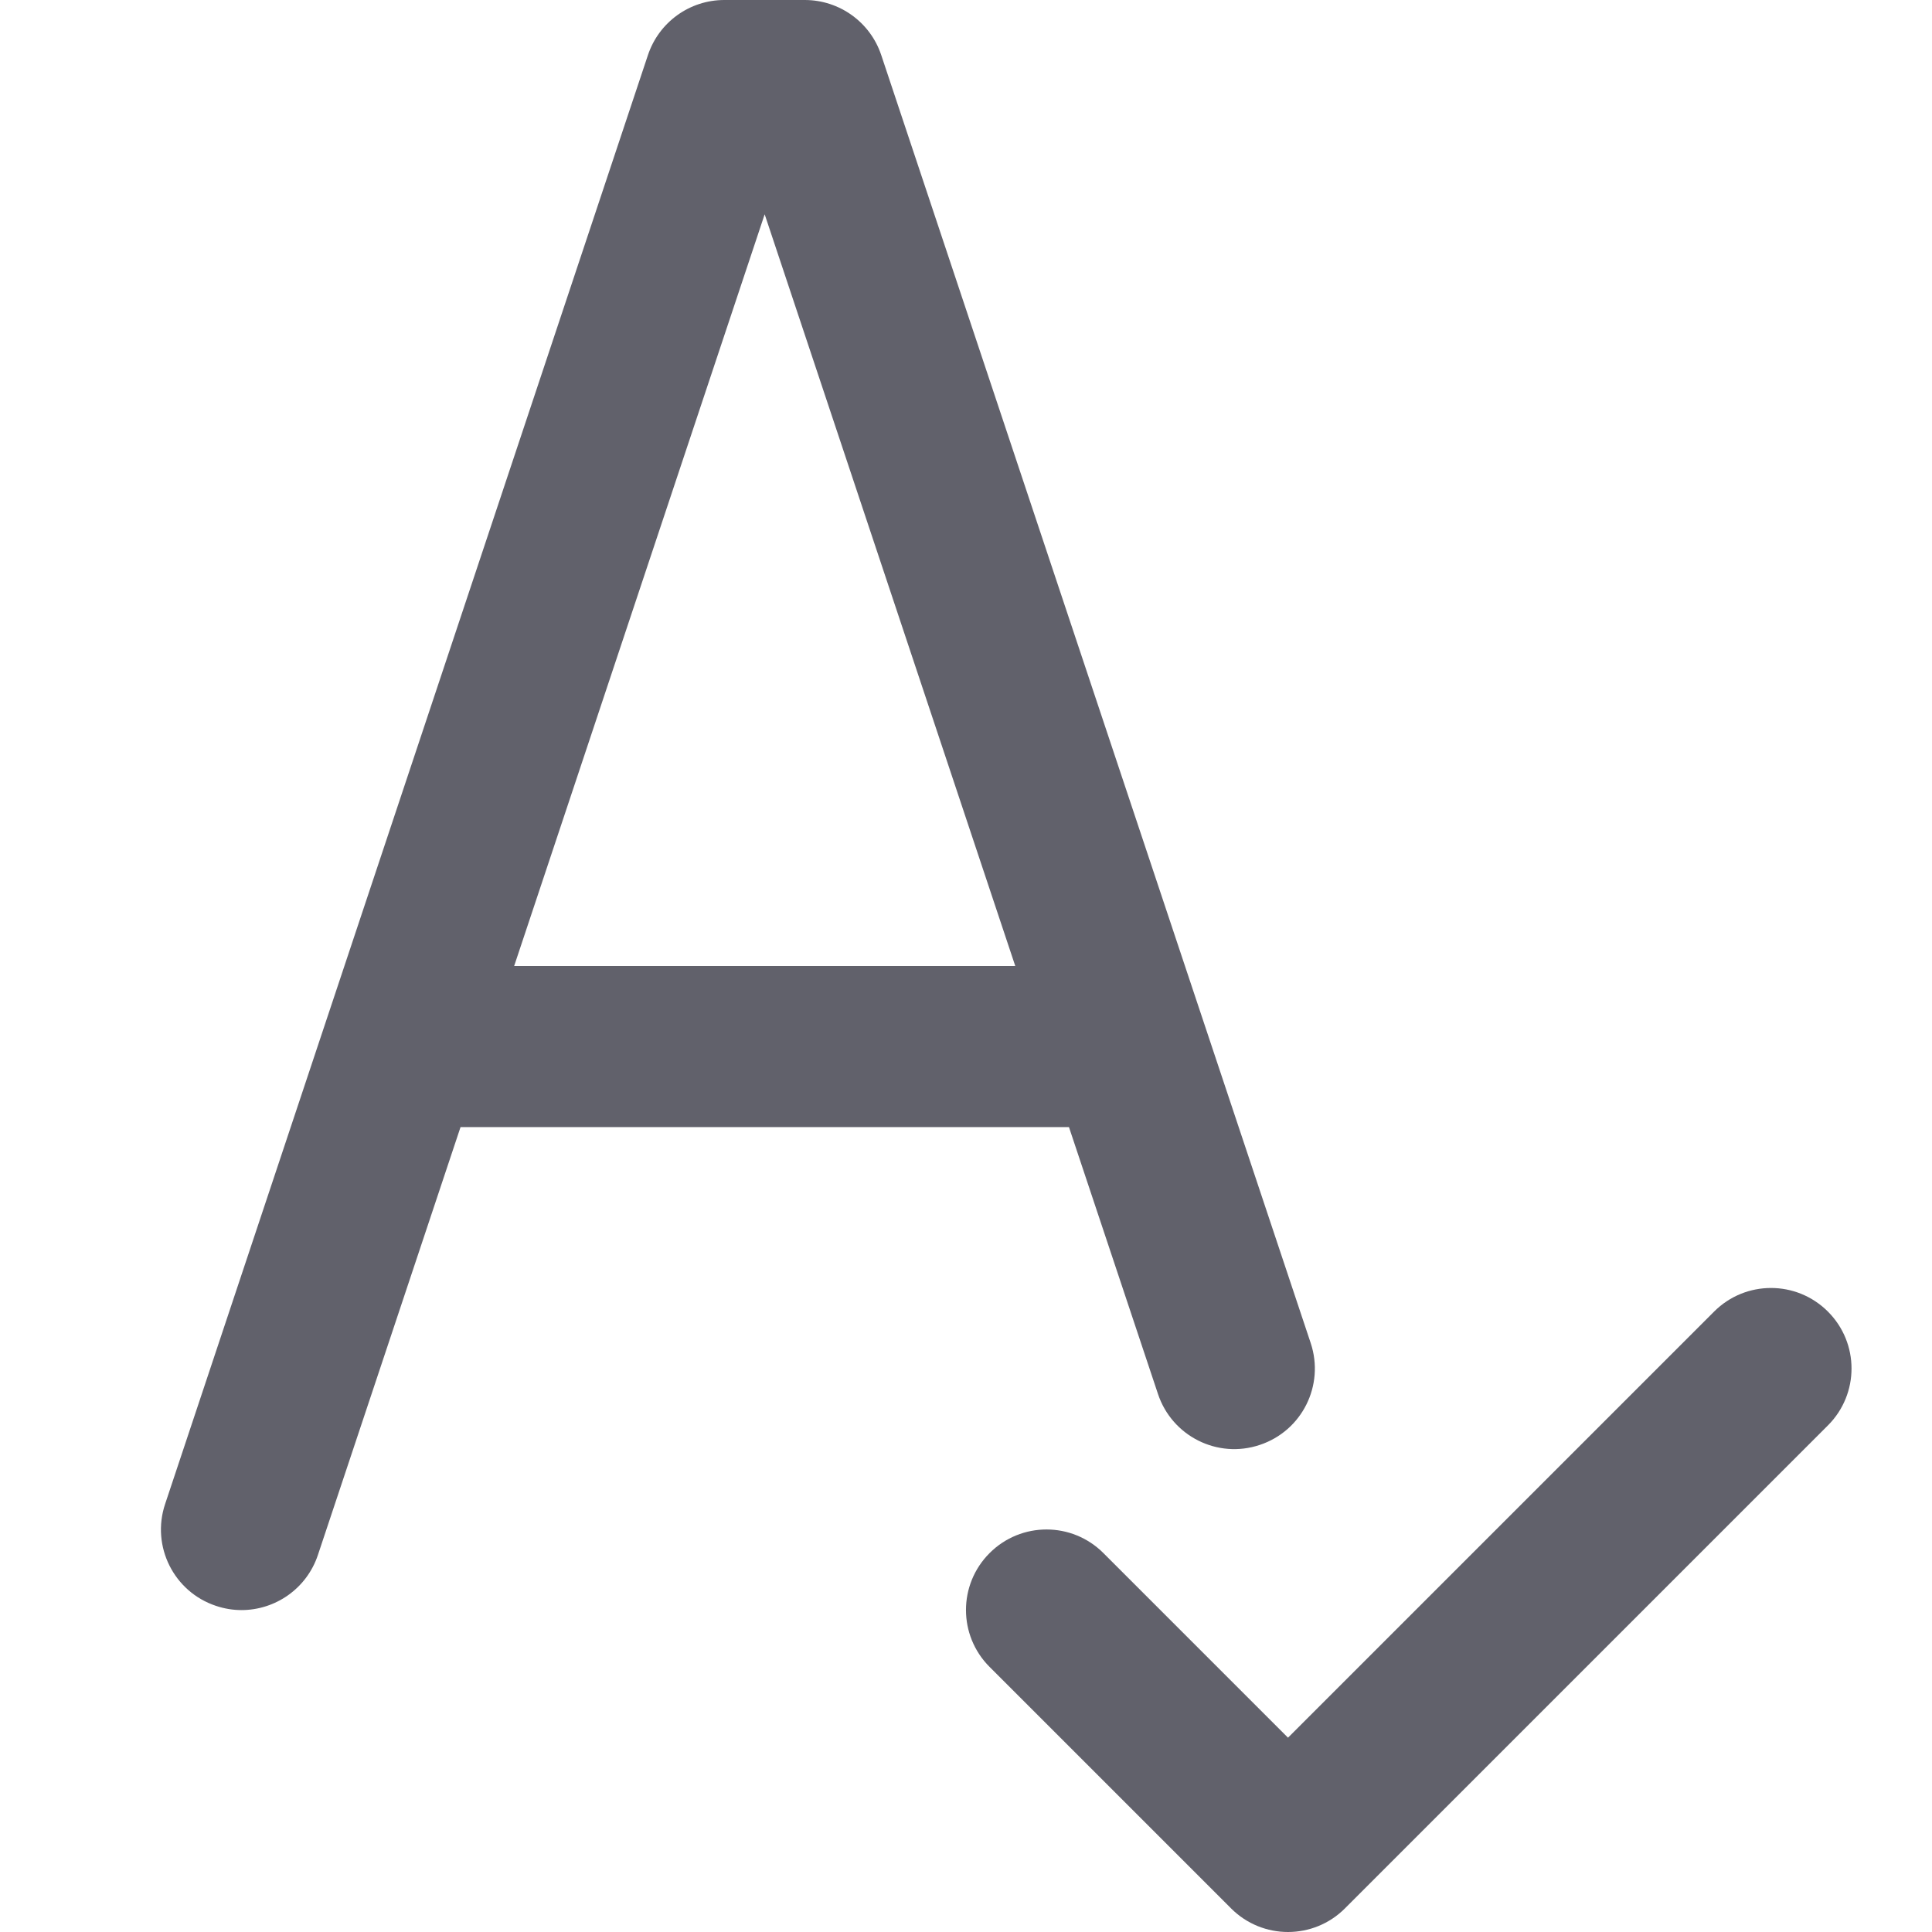 <svg xmlns="http://www.w3.org/2000/svg" height="24" width="24" viewBox="0 0 24 24"><path d="M16,24c-.256,0-.512-.098-.707-.293l-3-3c-.391-.391-.391-1.023,0-1.414s1.023-.391,1.414,0l2.293,2.293,5.293-5.293c.391-.391,1.023-.391,1.414,0s.391,1.023,0,1.414l-6,6c-.195,.195-.451,.293-.707,.293Z" fill="#61616b" data-color="color-2"></path><path d="M16.282,16.684L10.947,.684c-.136-.408-.519-.684-.949-.684h-1c-.431,0-.812,.275-.949,.684L2.051,18.684c-.175,.524,.108,1.091,.633,1.265,.104,.035,.211,.052,.316,.052,.419,0,.809-.265,.949-.684l1.772-5.316h7.558l1.106,3.316c.174,.523,.74,.809,1.265,.632,.524-.174,.807-.74,.632-1.265ZM6.387,12L9.499,2.662l3.113,9.338H6.387Z" fill="#61616b"></path></svg>